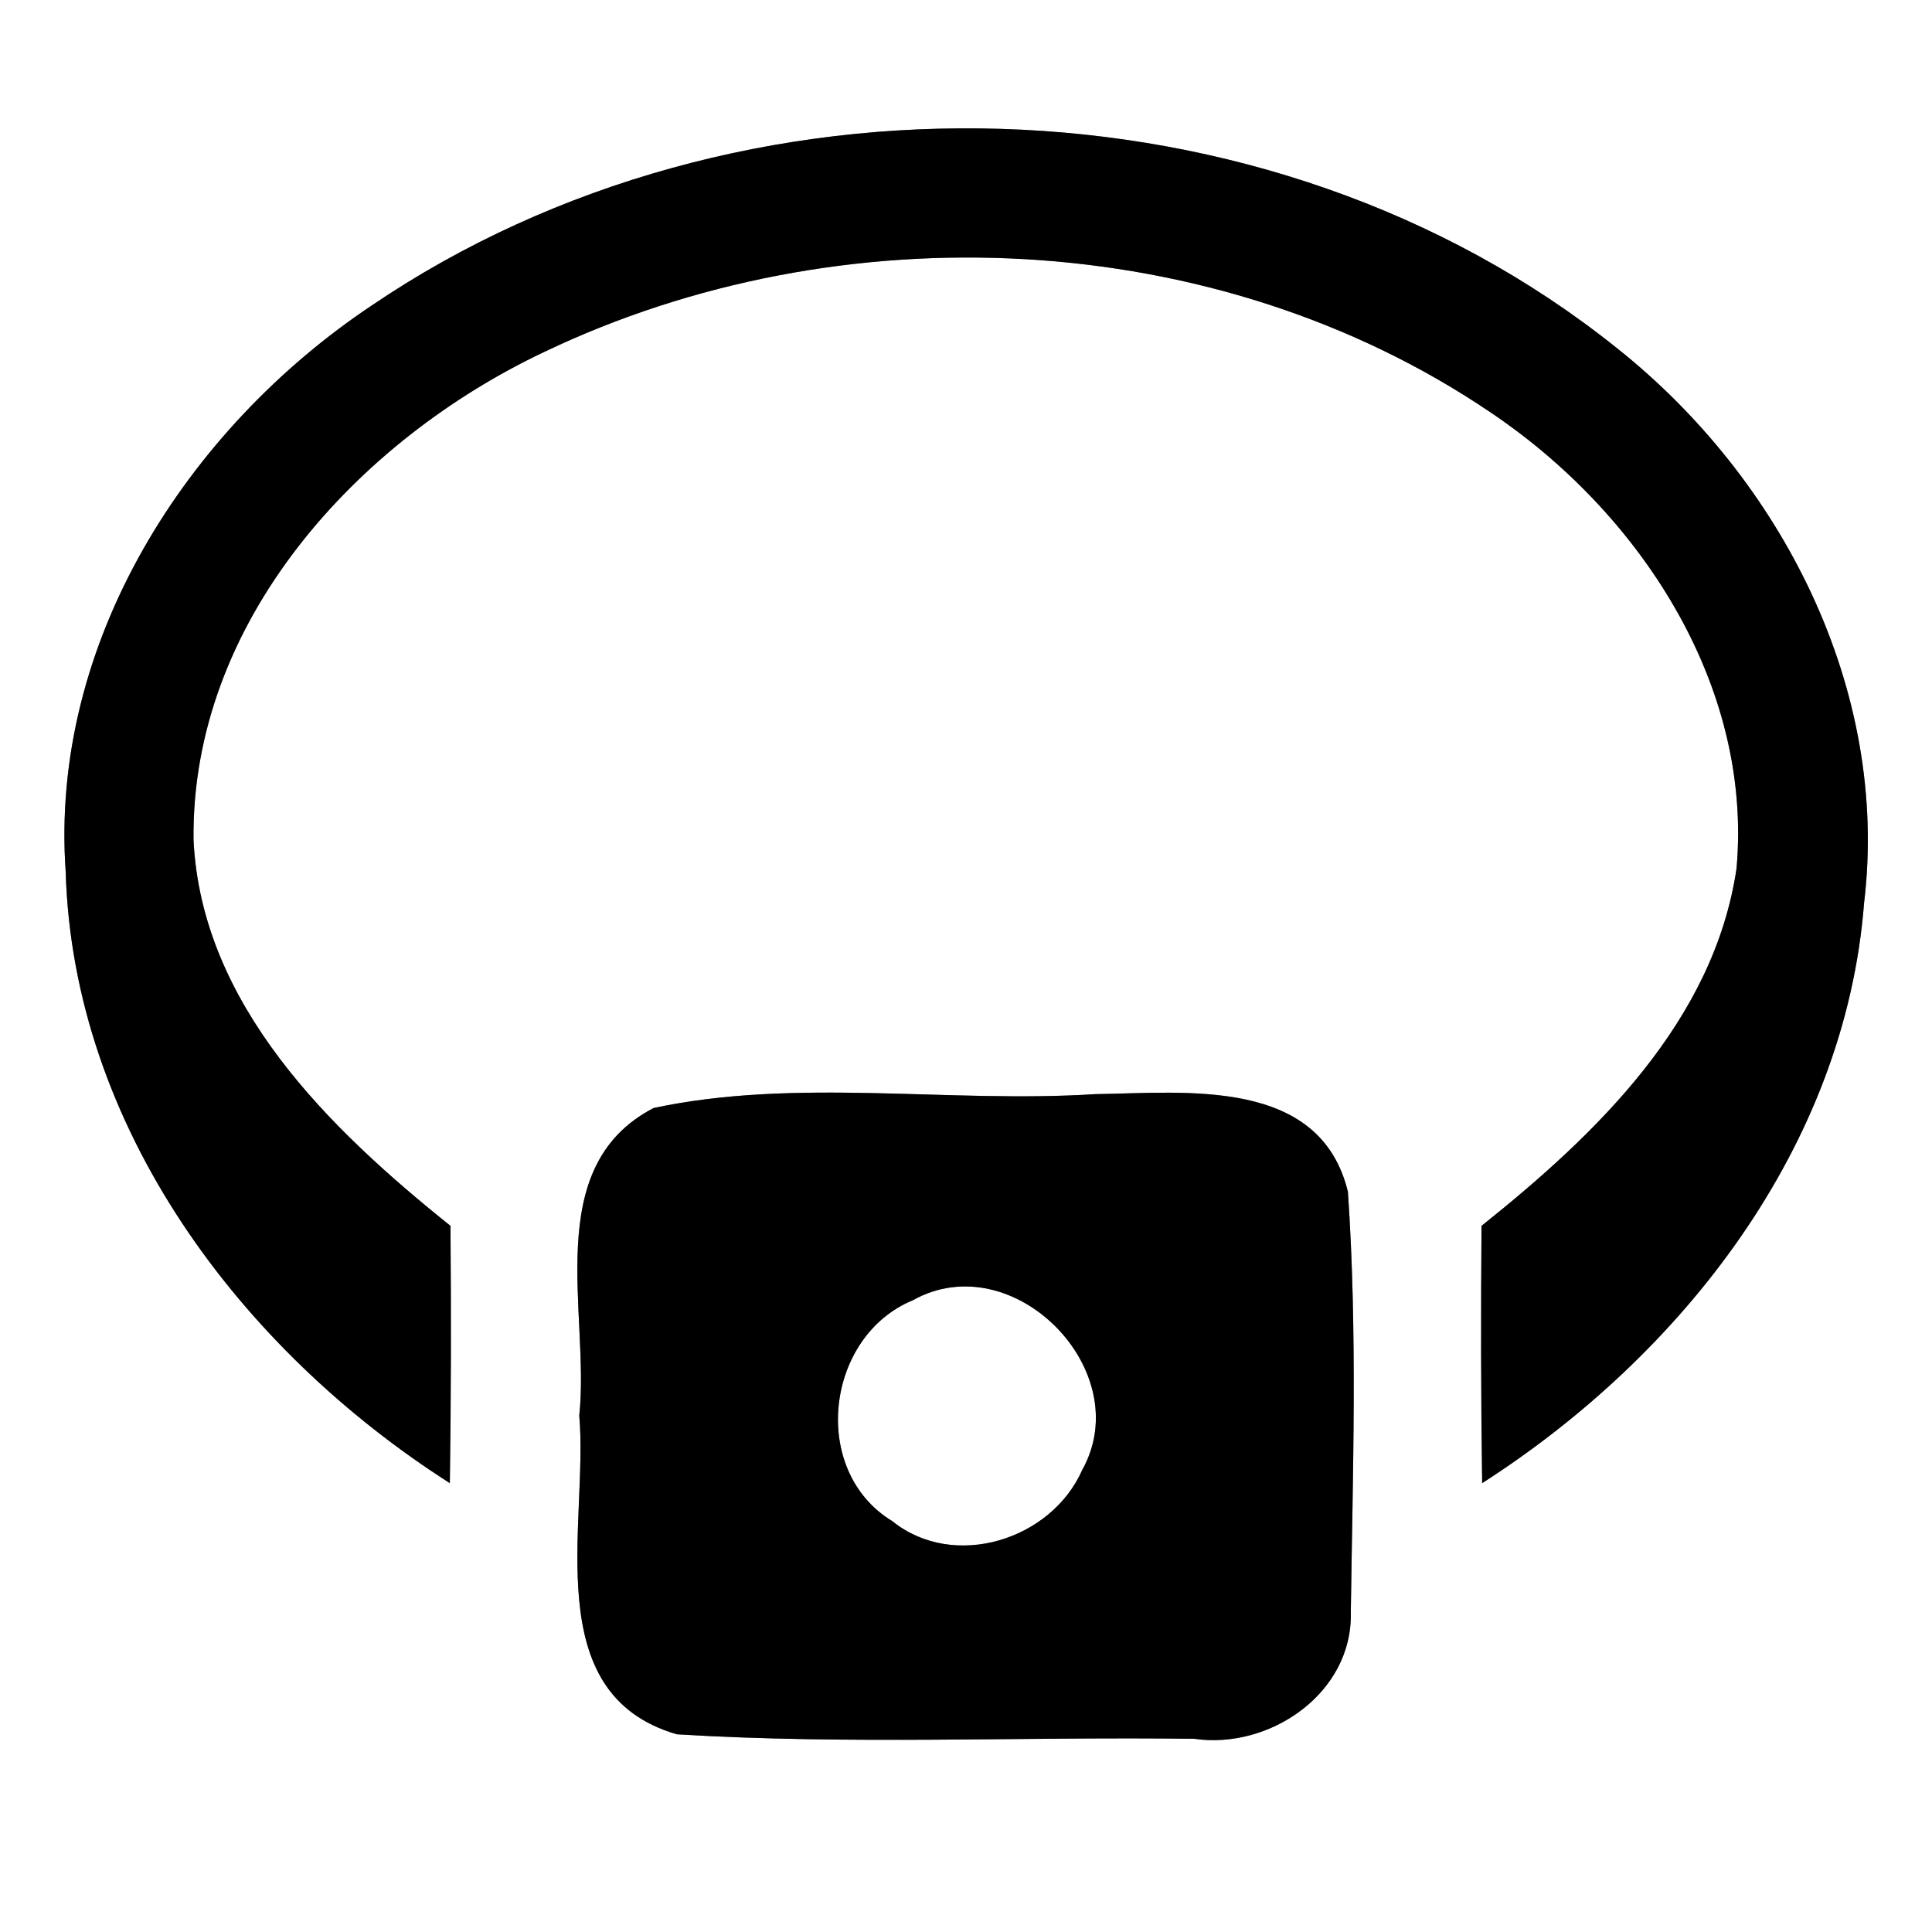 <?xml version="1.0" encoding="UTF-8" ?>
<!DOCTYPE svg PUBLIC "-//W3C//DTD SVG 1.1//EN" "http://www.w3.org/Graphics/SVG/1.1/DTD/svg11.dtd">
<svg width="60pt" height="60pt" viewBox="0 0 60 60" version="1.1" xmlns="http://www.w3.org/2000/svg">
<rect x="0" y="0" width="60" height="60" fill="#808080" stroke="none"/>
<g id="#ffffffff">
<path fill="#ffffff" opacity="1.00" d=" M 0.00 0.00 L 60.00 0.00 L 60.00 60.00 L 0.00 60.00 L 0.00 0.00 M 11.54 9.49 C 5.79 13.33 1.54 19.97 2.04 27.07 C 2.27 35.00 7.47 41.91 13.97 46.06 C 14.01 43.40 14.01 40.73 13.99 38.07 C 10.23 35.06 6.26 31.21 6.01 26.09 C 5.93 19.32 11.07 13.69 16.90 10.93 C 26.11 6.53 37.73 7.03 46.25 12.78 C 50.88 15.87 54.44 21.23 53.93 26.97 C 53.23 31.71 49.58 35.22 46.01 38.07 C 45.99 40.73 45.99 43.40 46.03 46.06 C 52.25 42.07 57.30 35.61 57.89 28.05 C 58.69 21.41 55.33 14.87 50.20 10.80 C 39.40 2.15 22.93 1.76 11.54 9.49 M 20.30 34.41 C 16.77 36.24 18.33 40.80 17.99 43.96 C 18.28 47.29 16.68 52.60 21.02 53.86 C 26.37 54.19 31.74 53.93 37.09 54.00 C 39.44 54.34 42.01 52.58 41.95 50.08 C 42.01 45.73 42.16 41.36 41.86 37.01 C 40.99 33.44 36.82 33.94 34.01 33.98 C 29.46 34.27 24.75 33.46 20.30 34.41 Z" />
<path fill="#ffffff" opacity="1.00" d=" M 28.35 40.38 C 31.46 38.64 35.33 42.57 33.61 45.65 C 32.65 47.83 29.62 48.78 27.71 47.24 C 25.14 45.68 25.63 41.50 28.35 40.38 Z" />
</g>
<g id="#000000ff">
<path fill="#000000" opacity="1.00" d=" M 11.54 9.49 C 22.93 1.76 39.40 2.15 50.20 10.80 C 55.33 14.87 58.69 21.41 57.89 28.05 C 57.30 35.61 52.25 42.07 46.03 46.06 C 45.99 43.40 45.99 40.73 46.01 38.07 C 49.58 35.22 53.23 31.71 53.93 26.97 C 54.44 21.23 50.88 15.87 46.25 12.78 C 37.73 7.03 26.11 6.53 16.90 10.93 C 11.07 13.69 5.93 19.32 6.01 26.09 C 6.26 31.21 10.23 35.06 13.99 38.07 C 14.01 40.73 14.01 43.40 13.97 46.06 C 7.47 41.91 2.27 35.00 2.04 27.07 C 1.54 19.97 5.79 13.33 11.54 9.49 Z" />
<path fill="#000000" opacity="1.00" d=" M 20.30 34.41 C 24.75 33.46 29.46 34.27 34.01 33.98 C 36.82 33.94 40.99 33.44 41.86 37.01 C 42.16 41.36 42.01 45.73 41.95 50.08 C 42.01 52.58 39.44 54.34 37.09 54.00 C 31.74 53.93 26.37 54.19 21.02 53.86 C 16.68 52.60 18.28 47.29 17.99 43.96 C 18.33 40.80 16.77 36.24 20.30 34.41 M 28.35 40.38 C 25.63 41.50 25.14 45.68 27.71 47.24 C 29.62 48.78 32.65 47.83 33.61 45.65 C 35.33 42.57 31.46 38.64 28.35 40.38 Z" />
</g>
</svg>
